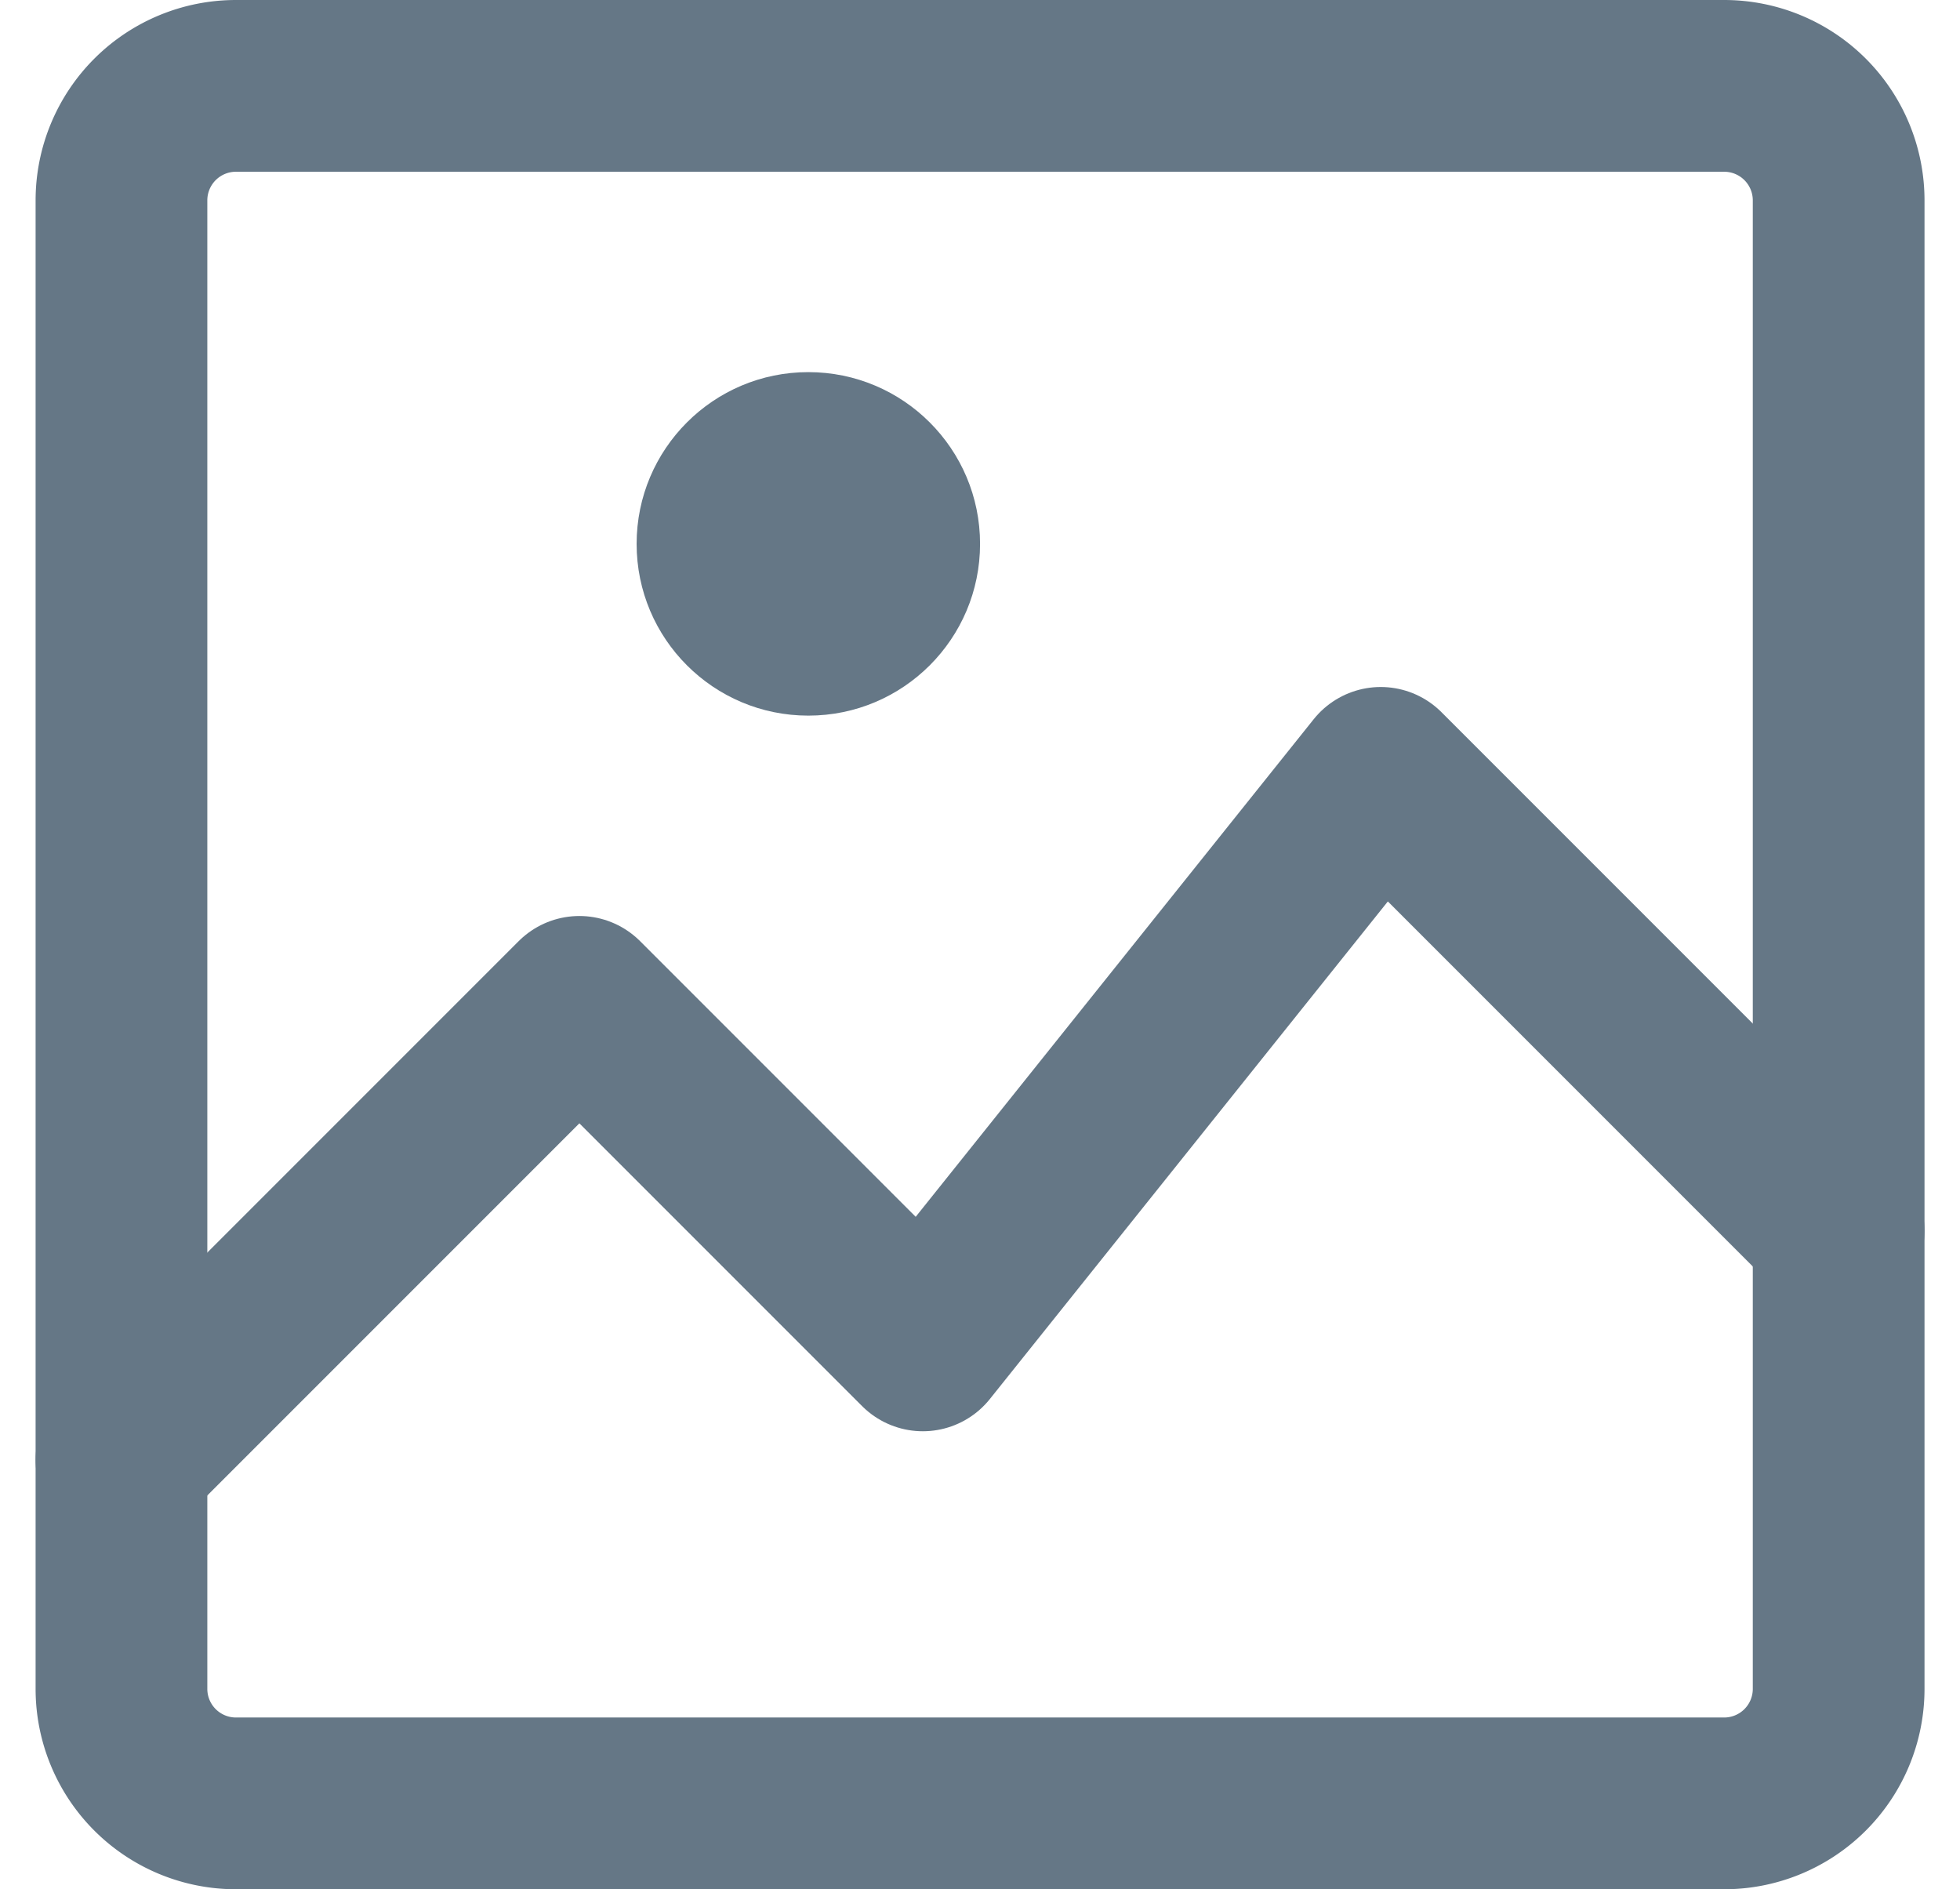 <svg xmlns="http://www.w3.org/2000/svg" width="17.121" height="16.5" viewBox="0 0 17.121 16.5">
  <g id="image-02" transform="translate(0.561 0.25)">
    <path id="Shape" d="M0,6,4,2,7,5l4-5,4,4" transform="translate(0.5 6.5)" fill="none" stroke="#657786" stroke-linecap="round" stroke-linejoin="round" stroke-miterlimit="10" stroke-width="1.5"/>
    <path id="Shape-2" data-name="Shape" d="M14,15H1a1,1,0,0,1-1-1V1A1,1,0,0,1,1,0H14a1,1,0,0,1,1,1V14A1,1,0,0,1,14,15Z" transform="translate(0.5 0.5)" fill="none" stroke="#657786" stroke-linecap="round" stroke-linejoin="round" stroke-miterlimit="10" stroke-width="1.5"/>
    <circle id="Oval" cx="1.5" cy="1.5" r="1.5" transform="translate(5 3)" fill="#657786"/>
  </g>
</svg>
